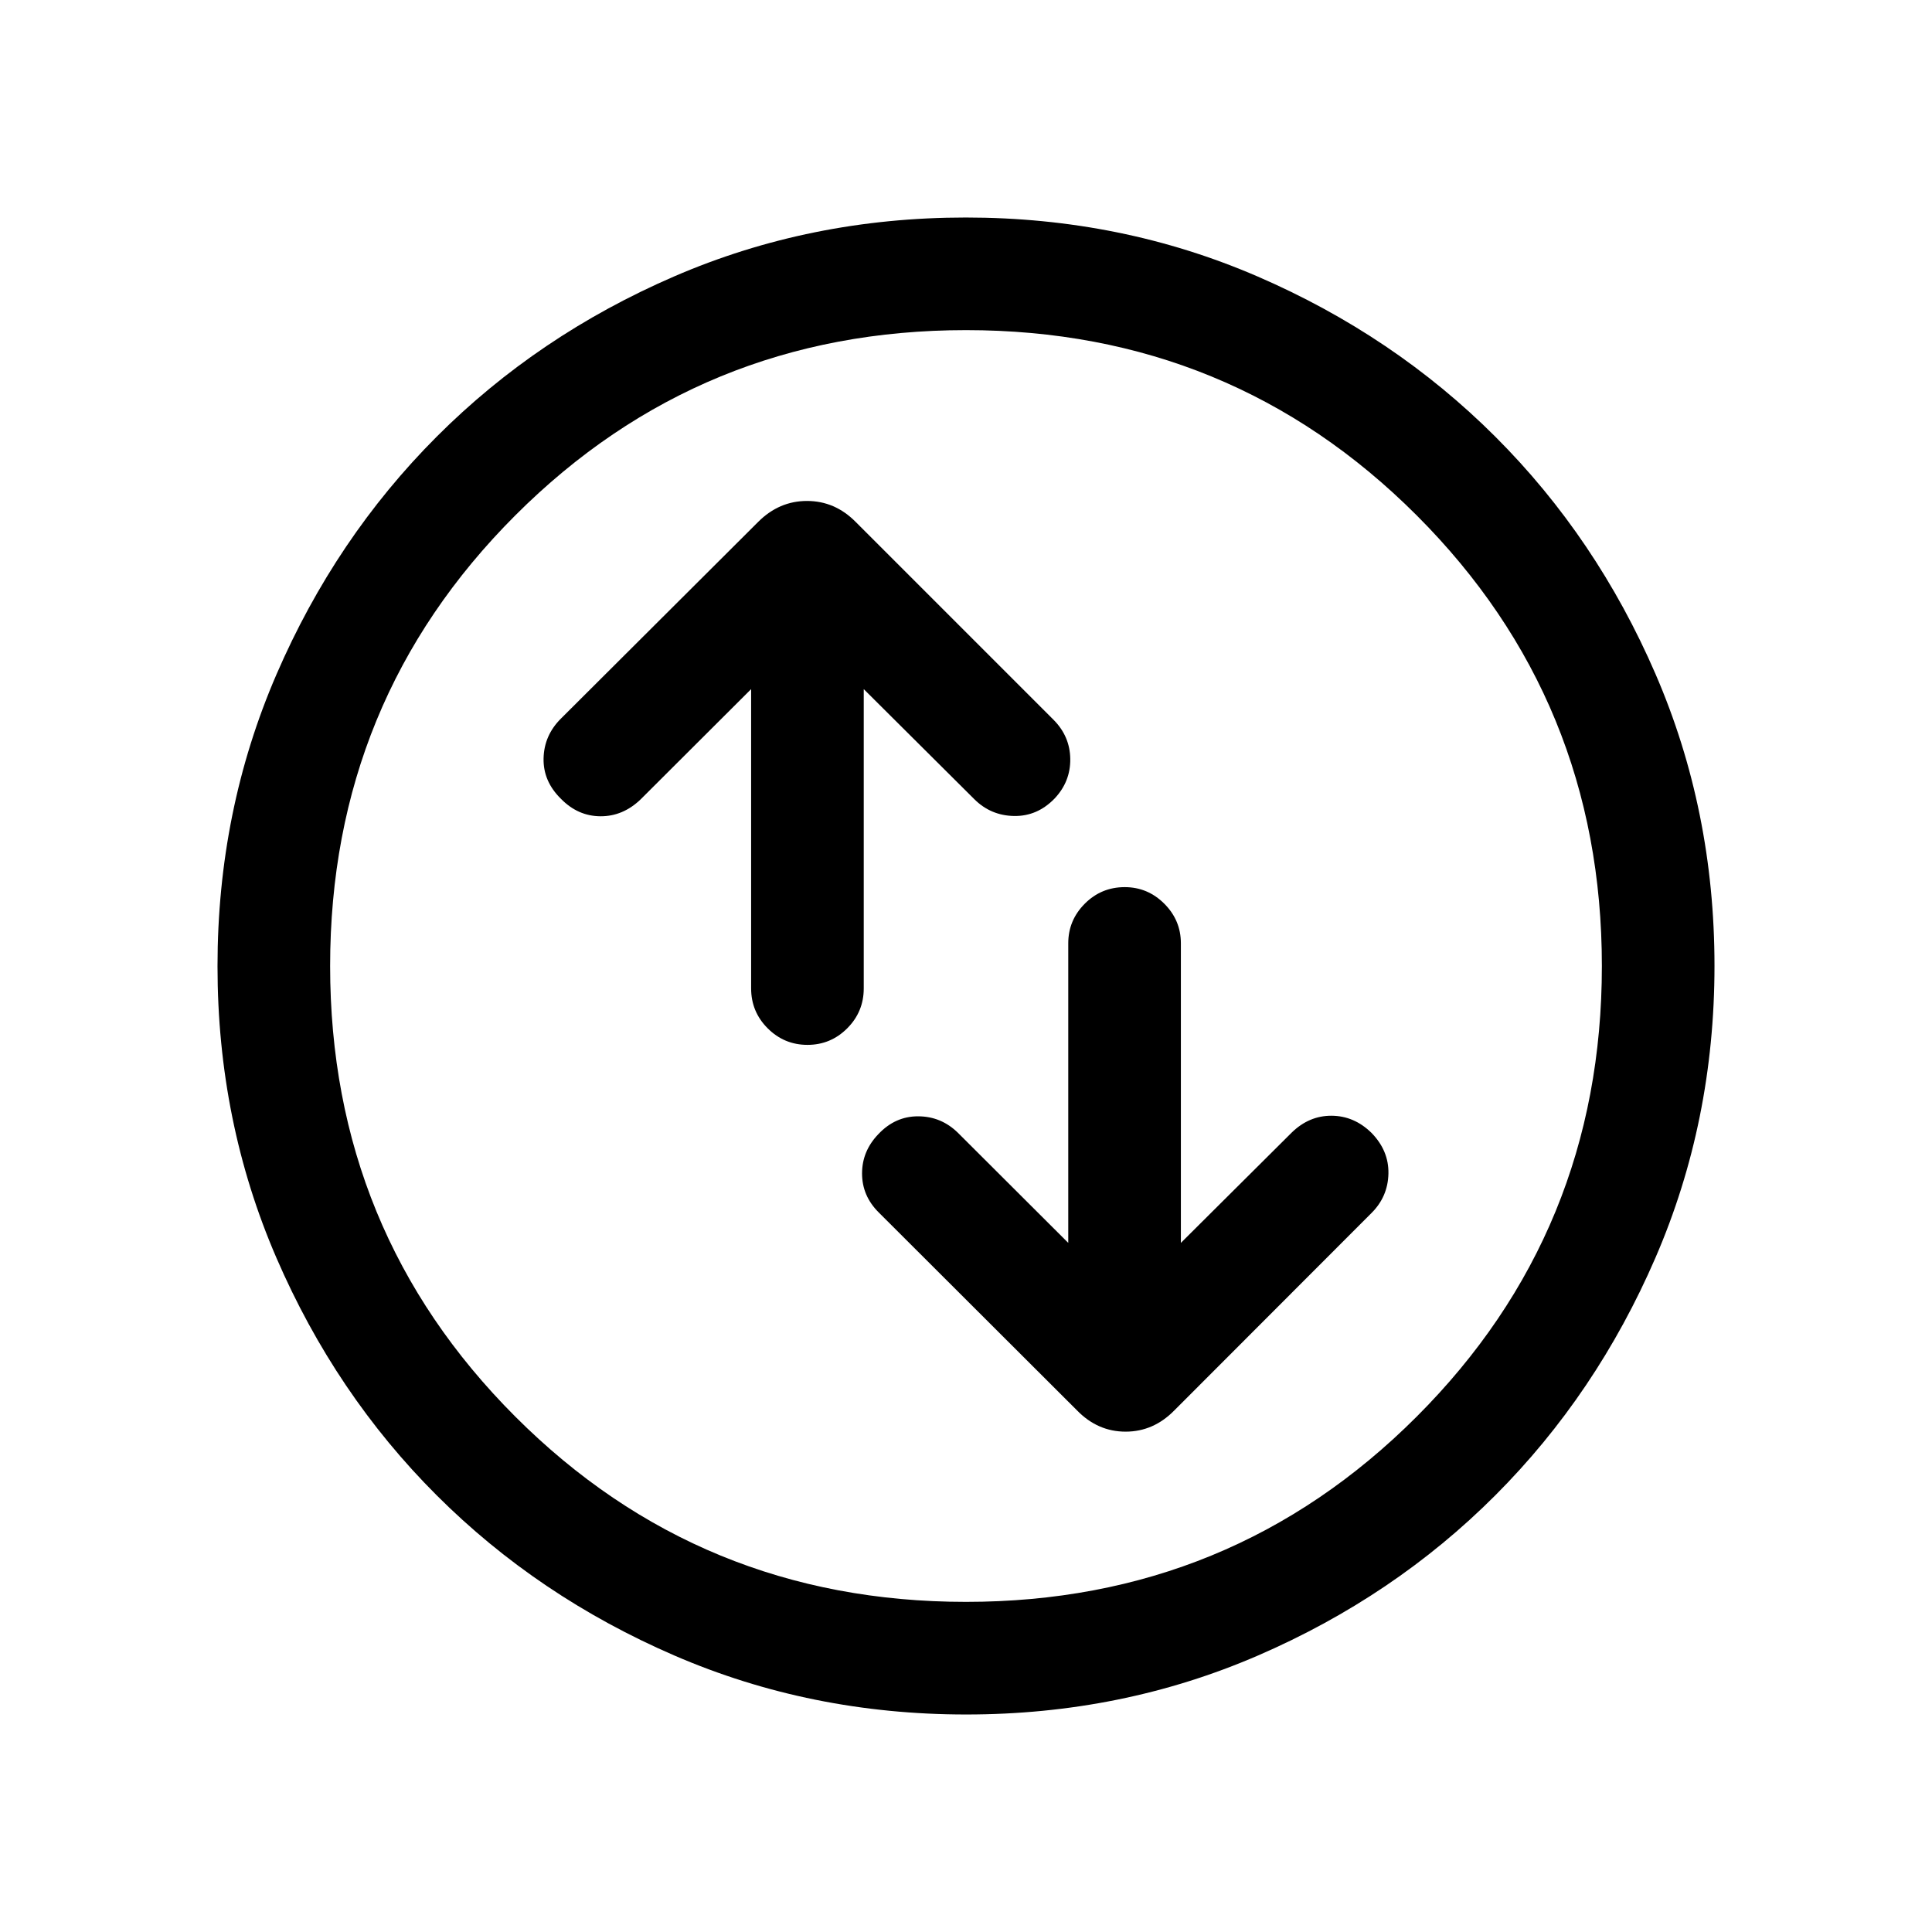 <svg xmlns="http://www.w3.org/2000/svg" height="24" viewBox="0 -960 960 960" width="24"><path d="M373.23-617.58v148.7q0 11.63 8.23 19.85 8.22 8.22 19.77 8.22 11.54 0 19.75-8.22t8.21-19.85v-148.7l54.98 54.73q8.18 8.12 19.73 8.31 11.55.19 20.14-8.7 7.92-8.41 7.77-19.68-.16-11.27-8.37-19.48l-98.31-98.31q-10.28-10.37-24.13-10.37t-24.23 10.37l-98.08 97.81q-8.34 8.32-8.59 19.73-.25 11.4 8.64 20.1 8.41 8.61 19.63 8.67 11.21.05 20.01-8.45l54.85-54.73Zm157.58 275.16-54.85-54.73q-8.31-8.12-19.71-8.16-11.4-.04-19.79 8.85-8.11 8.42-8.11 19.54 0 11.11 8.23 19.32l98.61 98.44q10.27 10.54 24.12 10.54 13.84 0 24.19-10.54l98.04-98.15q8.11-8.11 8.36-19.52.25-11.4-8.45-20.29-8.6-8.42-19.82-8.48-11.21-.05-19.87 8.45l-54.99 54.73v-148.89q0-11.41-8.24-19.65-8.24-8.23-19.66-8.23-11.64 0-19.85 8.23-8.21 8.24-8.21 19.65v148.89Zm-50.72 234.34q-77.24 0-145-29.31-67.75-29.31-118.1-79.59-50.35-50.29-79.63-117.99-29.28-67.69-29.28-144.94 0-77.24 29.31-145 29.31-67.75 79.59-118.1 50.29-50.35 117.99-79.63 67.69-29.28 144.94-29.28 77.24 0 145 29.31 67.75 29.31 118.1 79.59 50.35 50.29 79.63 117.99 29.28 67.69 29.28 144.94 0 77.24-29.31 145-29.31 67.75-79.59 118.1-50.29 50.35-117.99 79.63-67.69 29.28-144.94 29.28Zm-.1-55.96q131.89 0 223.93-92.02 92.04-92.03 92.04-223.93 0-131.89-92.02-223.93-92.03-92.04-223.93-92.04-131.89 0-223.93 92.02-92.04 92.03-92.04 223.93 0 131.89 92.02 223.93 92.03 92.04 223.93 92.04ZM480-480Z"/></svg>